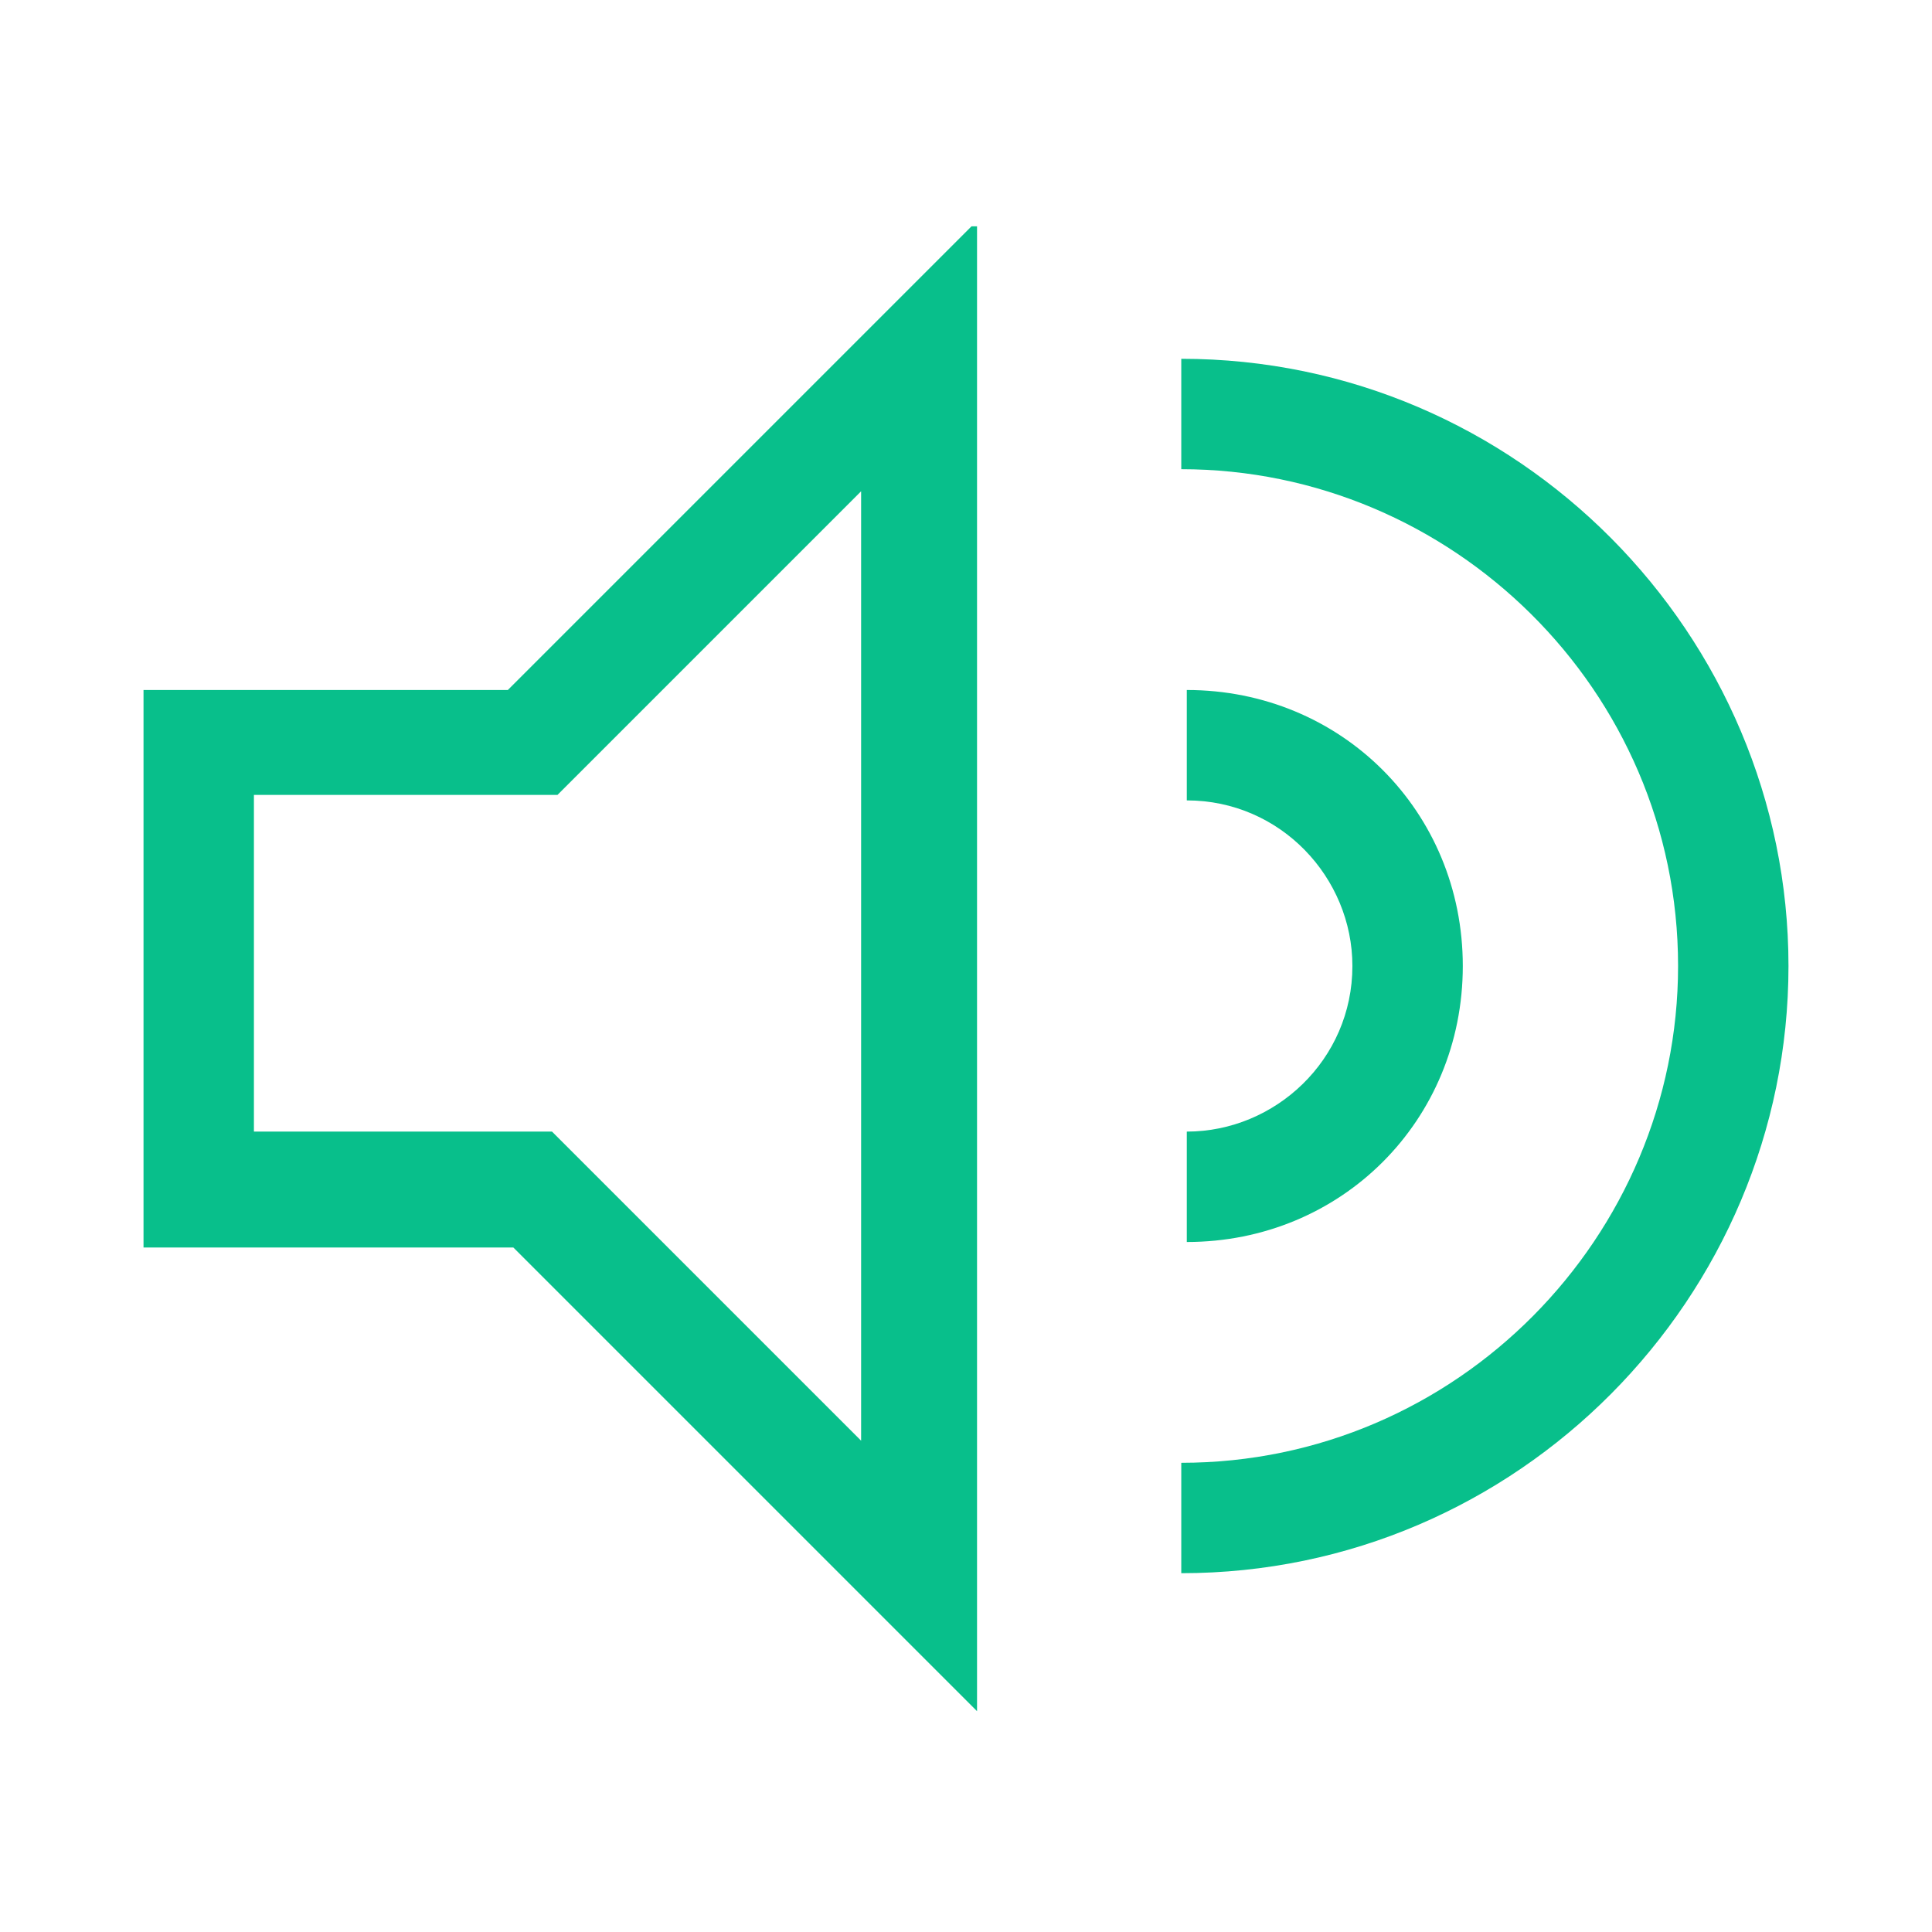 <?xml version="1.0" encoding="utf-8"?>
<!-- Generator: Adobe Illustrator 16.0.0, SVG Export Plug-In . SVG Version: 6.00 Build 0)  -->
<!DOCTYPE svg PUBLIC "-//W3C//DTD SVG 1.1//EN" "http://www.w3.org/Graphics/SVG/1.1/DTD/svg11.dtd">
<svg version="1.1" id="Layer_1" xmlns="http://www.w3.org/2000/svg" xmlns:xlink="http://www.w3.org/1999/xlink" x="0px" y="0px"
	 width="35px" height="35px" viewBox="0 0 35 35" enable-background="new 0 0 35 35" xml:space="preserve">
<g>
	<path fill="#08BF8B" d="M15.6,8.9v17.2l-5-5l-0.6-0.6H9.3H4.6v-6.1h4.7h0.8l0.6-0.6L15.6,8.9 M17.6,4.1l-8.4,8.4H2.6
		c0,0,0,10.1,0,10.1h6.7l8.4,8.4V4.1L17.6,4.1z M2.6,12.5L2.6,12.5L2.6,12.5L2.6,12.5z"/>
	<path fill="#08BF8B" d="M26.5,17.5c0-2.8-2.2-5-5-5v2c1.7,0,3,1.4,3,3c0,1.7-1.4,3-3,3v2C24.3,22.5,26.5,20.3,26.5,17.5z"/>
	<path fill="#08BF8B" d="M32.4,17.5c0-6-4.9-11-11-11v2c4.9,0,9,4,9,9c0,4.9-4,9-9,9v2C27.5,28.5,32.4,23.5,32.4,17.5z"/>
</g>
</svg>

